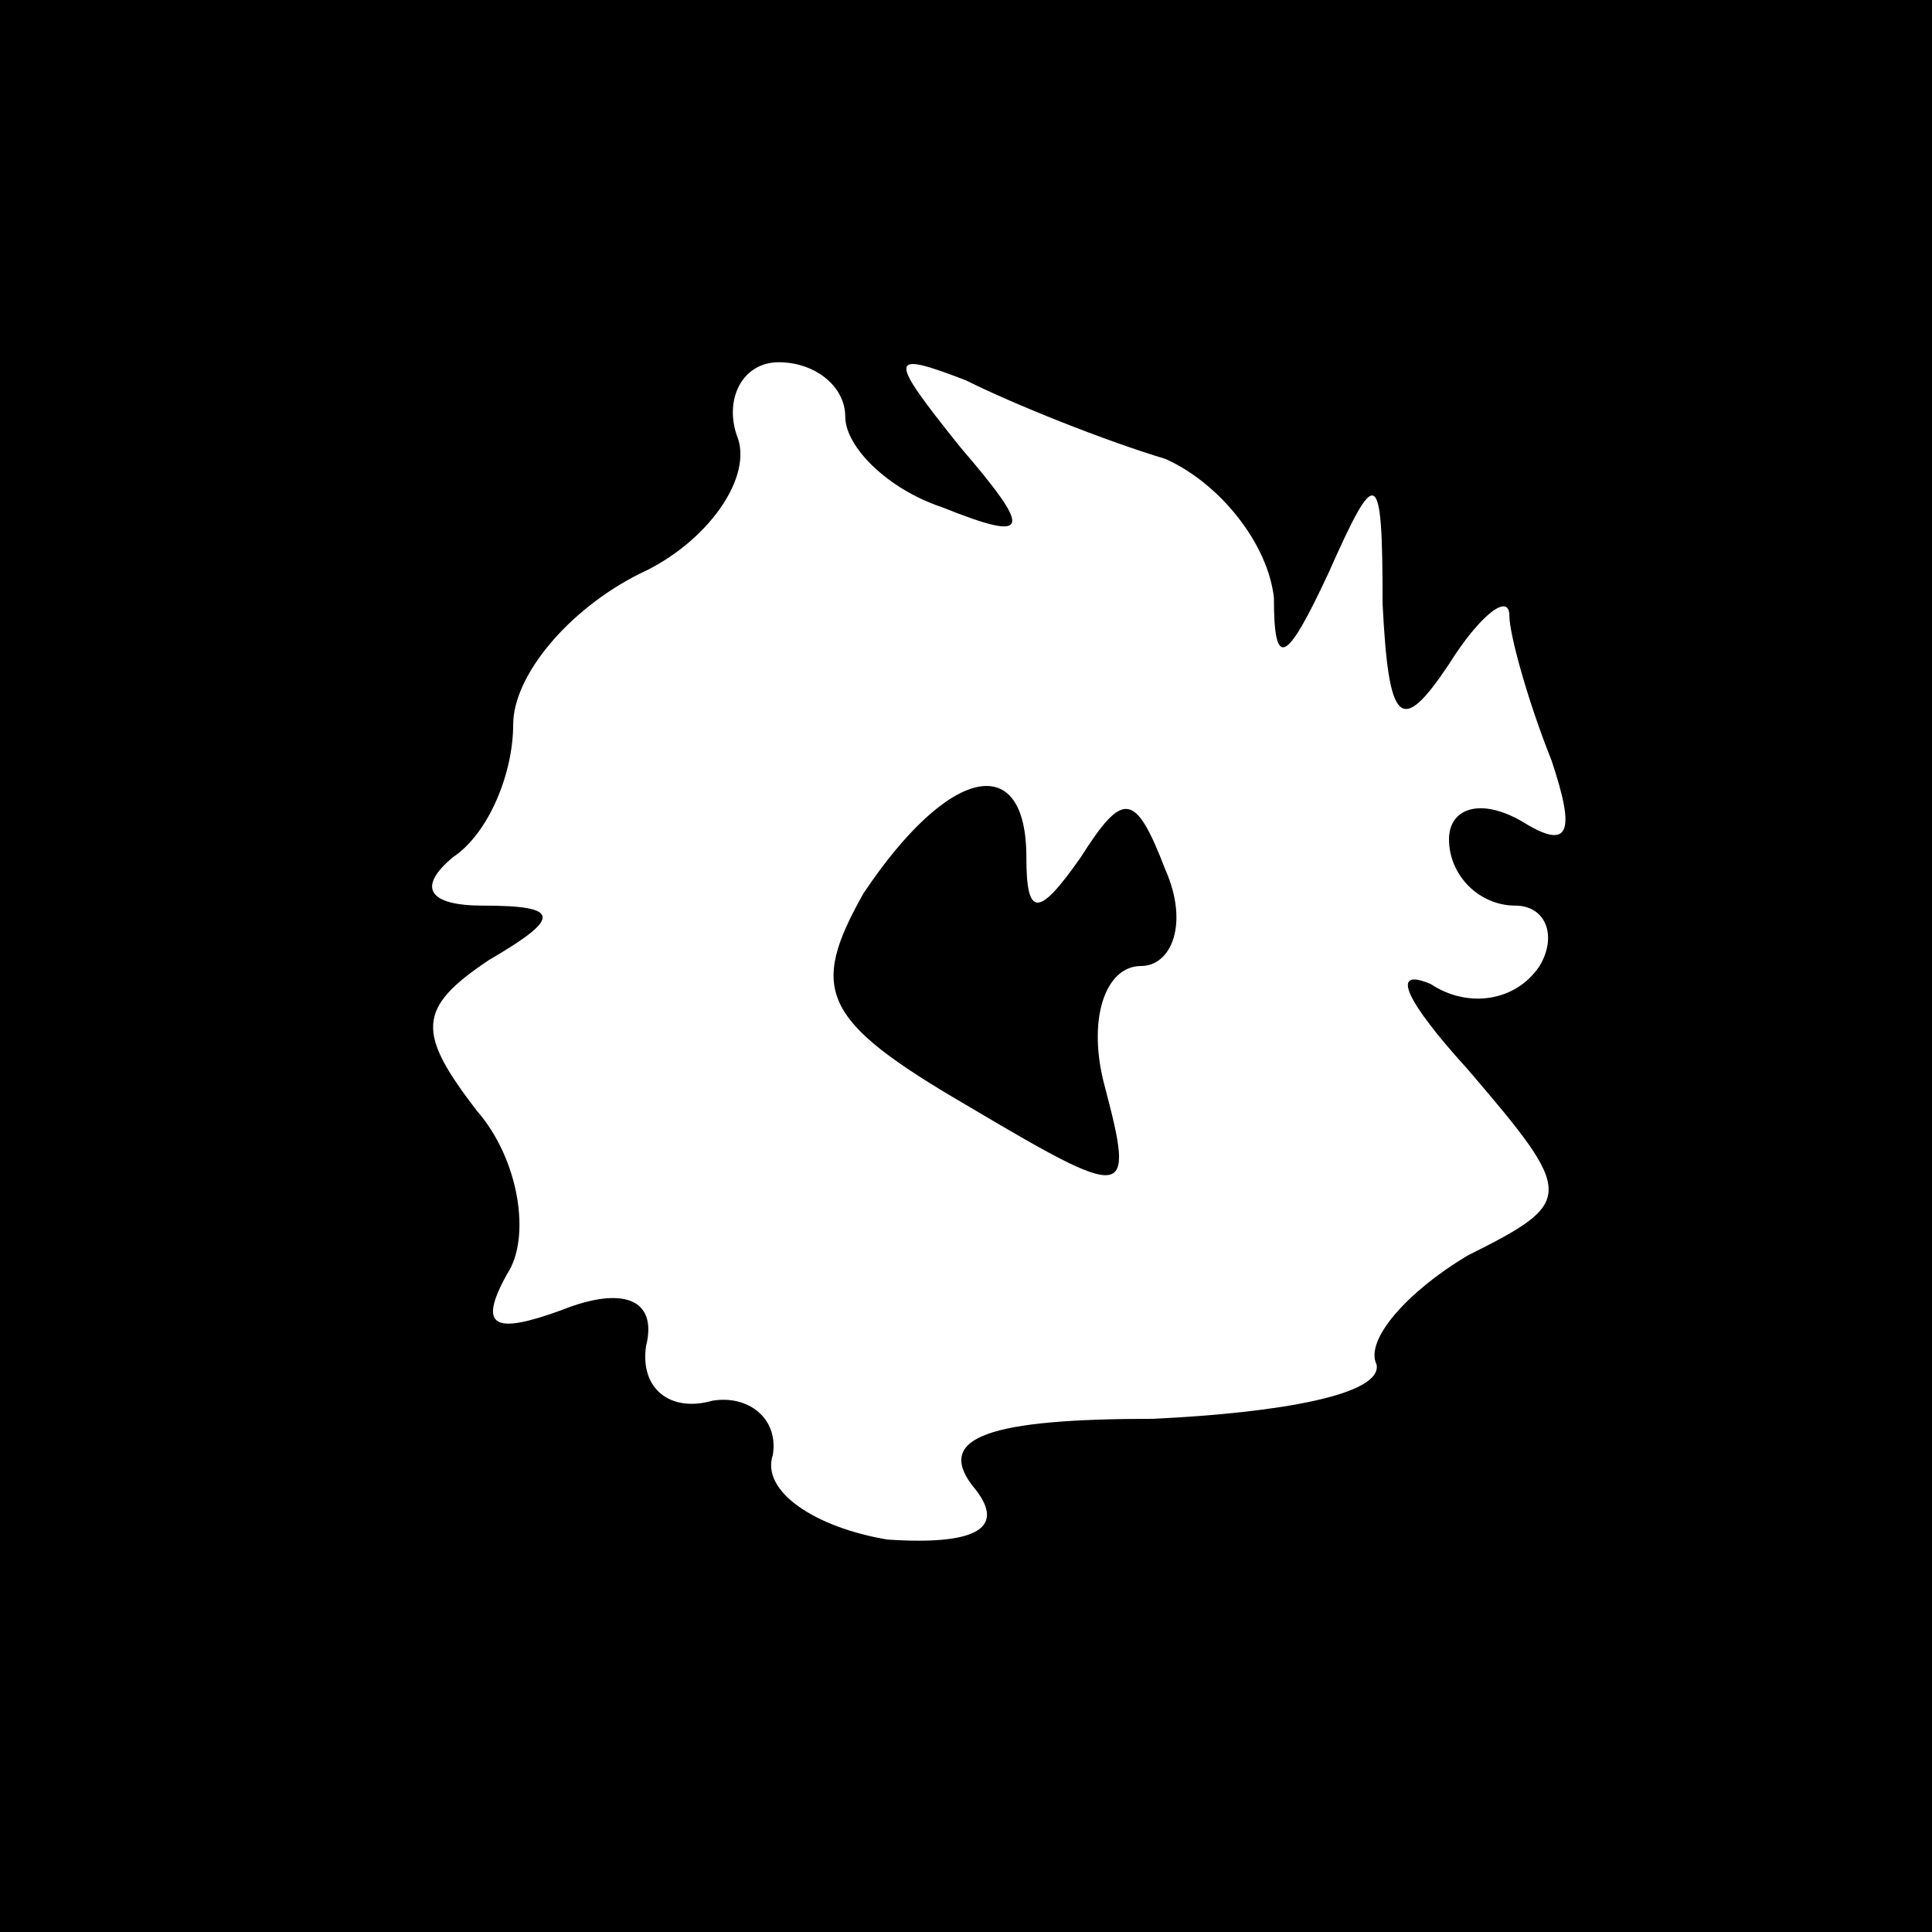 <?xml version="1.0" standalone="no"?>
<!DOCTYPE svg PUBLIC "-//W3C//DTD SVG 20010904//EN"
 "http://www.w3.org/TR/2001/REC-SVG-20010904/DTD/svg10.dtd">
<svg version="1.0" xmlns="http://www.w3.org/2000/svg"
 width="32pt" height="32pt" viewBox="0 0 32 32"
 preserveAspectRatio="xMidYMid meet">
<rect x="0" y="0" width="32" height="32" fill="#808080" stroke="none"/>
<g transform="translate(0,32) scale(0.1,-0.1)"
fill="#000000" stroke="none">
<path fill="#000000" stroke="none" d="M0 160 l0 -160 160 0 160 0 0 160 0
160 -160 0 -160 0 0 -160z"/>
<path fill="#ffffff" stroke="none" d="M140 251 c0 -5 7 -12 16 -15 15 -6 15
-4 3 10 -12 15 -12 16 1 11 8 -4 23 -10 33 -13 9 -4 17 -14 18 -23 0 -12 2
-11 9 4 8 18 9 18 9 -5 1 -20 3 -22 11 -10 5 8 10 12 10 8 0 -3 3 -14 7 -24 4
-12 3 -15 -5 -10 -7 4 -12 2 -12 -3 0 -6 5 -11 11 -11 5 0 7 -5 4 -10 -4 -6
-12 -7 -18 -3 -7 3 -4 -3 6 -14 18 -21 18 -22 0 -31 -10 -6 -17 -14 -15 -18 1
-5 -16 -8 -37 -9 -27 0 -36 -3 -30 -11 6 -7 1 -10 -14 -9 -12 2 -21 8 -19 14
1 6 -4 10 -10 9 -7 -2 -12 2 -11 9 2 8 -4 10 -14 6 -11 -4 -14 -3 -9 6 4 6 2
19 -5 27 -10 13 -10 17 2 25 12 7 12 9 -1 9 -9 0 -11 3 -5 8 6 4 10 14 10 22
0 8 9 19 21 25 11 5 19 16 16 23 -2 6 1 12 7 12 6 0 11 -4 11 -9z"/>
<path fill="#000000" stroke="none" d="M143 172 c-9 -16 -7 -21 17 -35 27 -16
28 -16 23 3 -3 11 0 20 6 20 5 0 8 7 4 16 -5 13 -7 13 -14 2 -7 -10 -9 -10 -9
0 0 18 -13 15 -27 -6z"/>
</g>
</svg>
